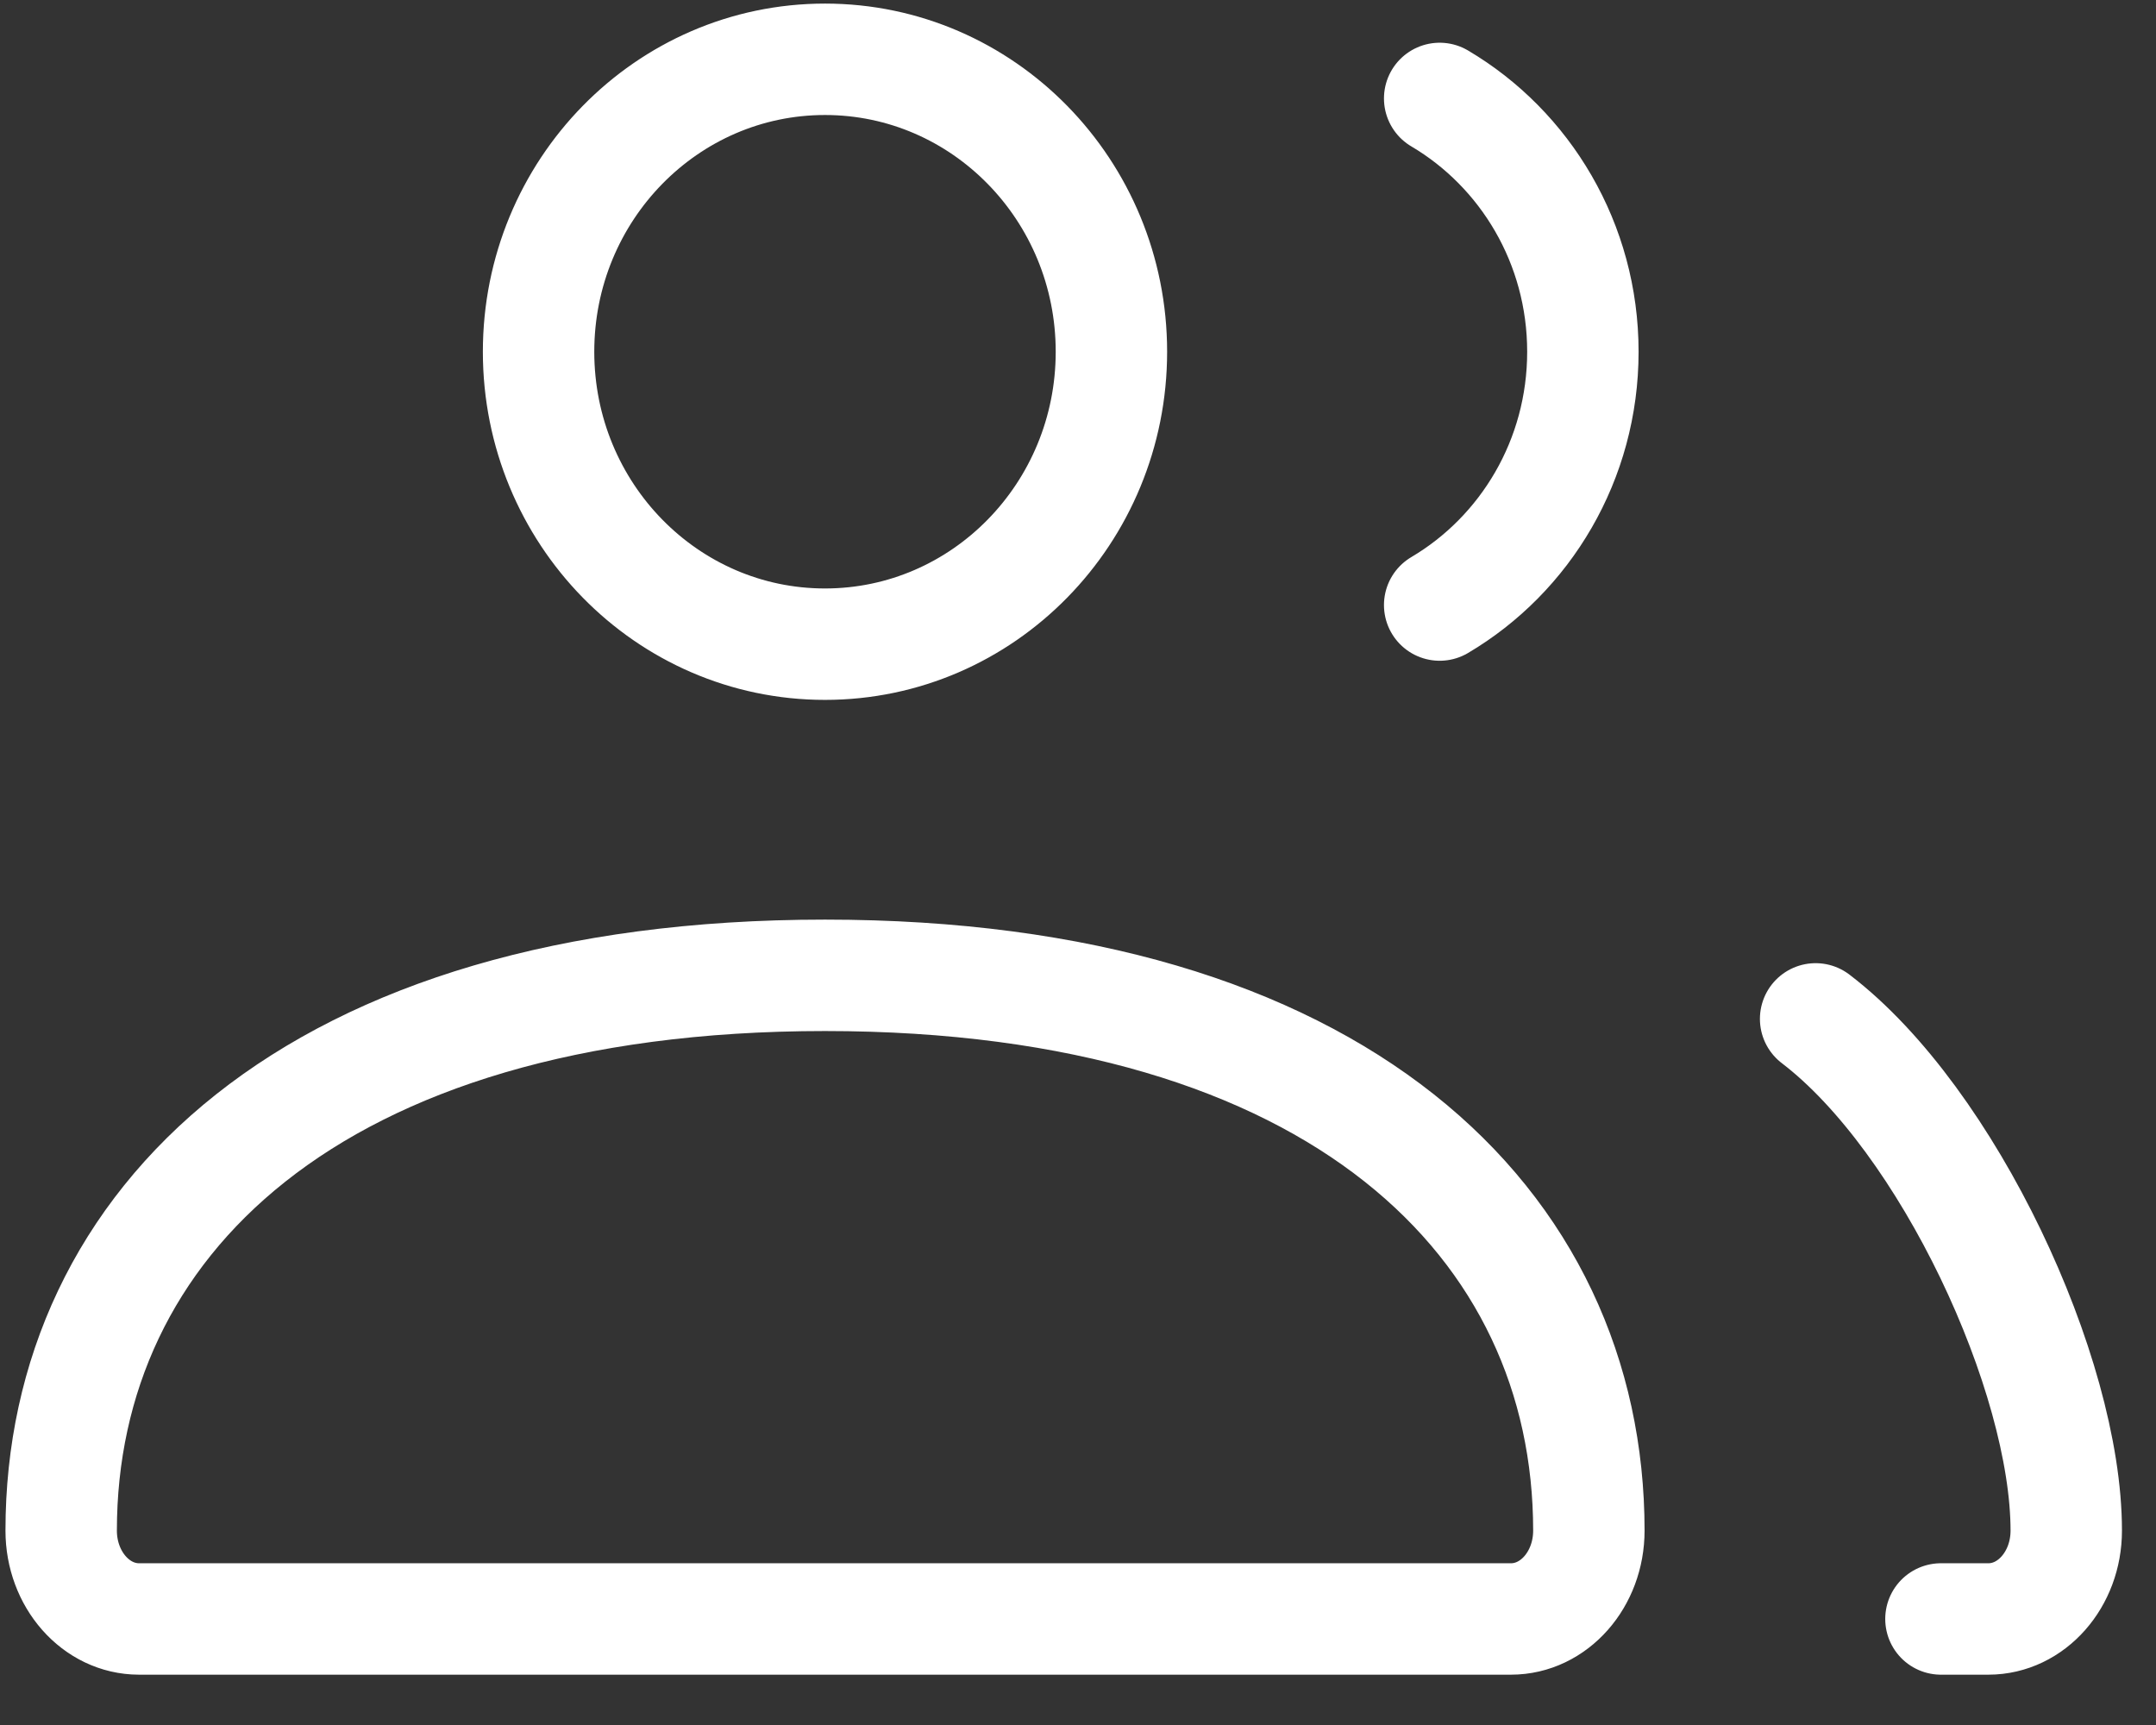 <svg width="40" height="32" viewBox="0 0 40 32" fill="none" xmlns="http://www.w3.org/2000/svg">
<rect x="0" y="0" width="40" height="32" fill="#333333" stroke="none"/>
<path d="M33.685 18.901C36.14 20.774 38.335 25.489 38.335 28.394C38.335 29.3 37.688 30.033 36.89 30.033H36.01M26.71 11.224C28.298 10.286 29.367 8.533 29.367 6.525C29.367 4.517 28.298 2.764 26.71 1.826M2.58 30.033H28.033C28.831 30.033 29.478 29.3 29.478 28.394C29.478 22.705 24.821 18.093 15.306 18.093C5.791 18.093 1.135 22.705 1.135 28.394C1.135 29.3 1.782 30.033 2.58 30.033ZM20.62 6.525C20.62 9.521 18.241 11.95 15.306 11.95C12.371 11.95 9.992 9.521 9.992 6.525C9.992 3.529 12.371 1.1 15.306 1.1C18.241 1.1 20.62 3.529 20.62 6.525Z" stroke="white" stroke-width="2.067" stroke-linecap="round"/>
</svg>
